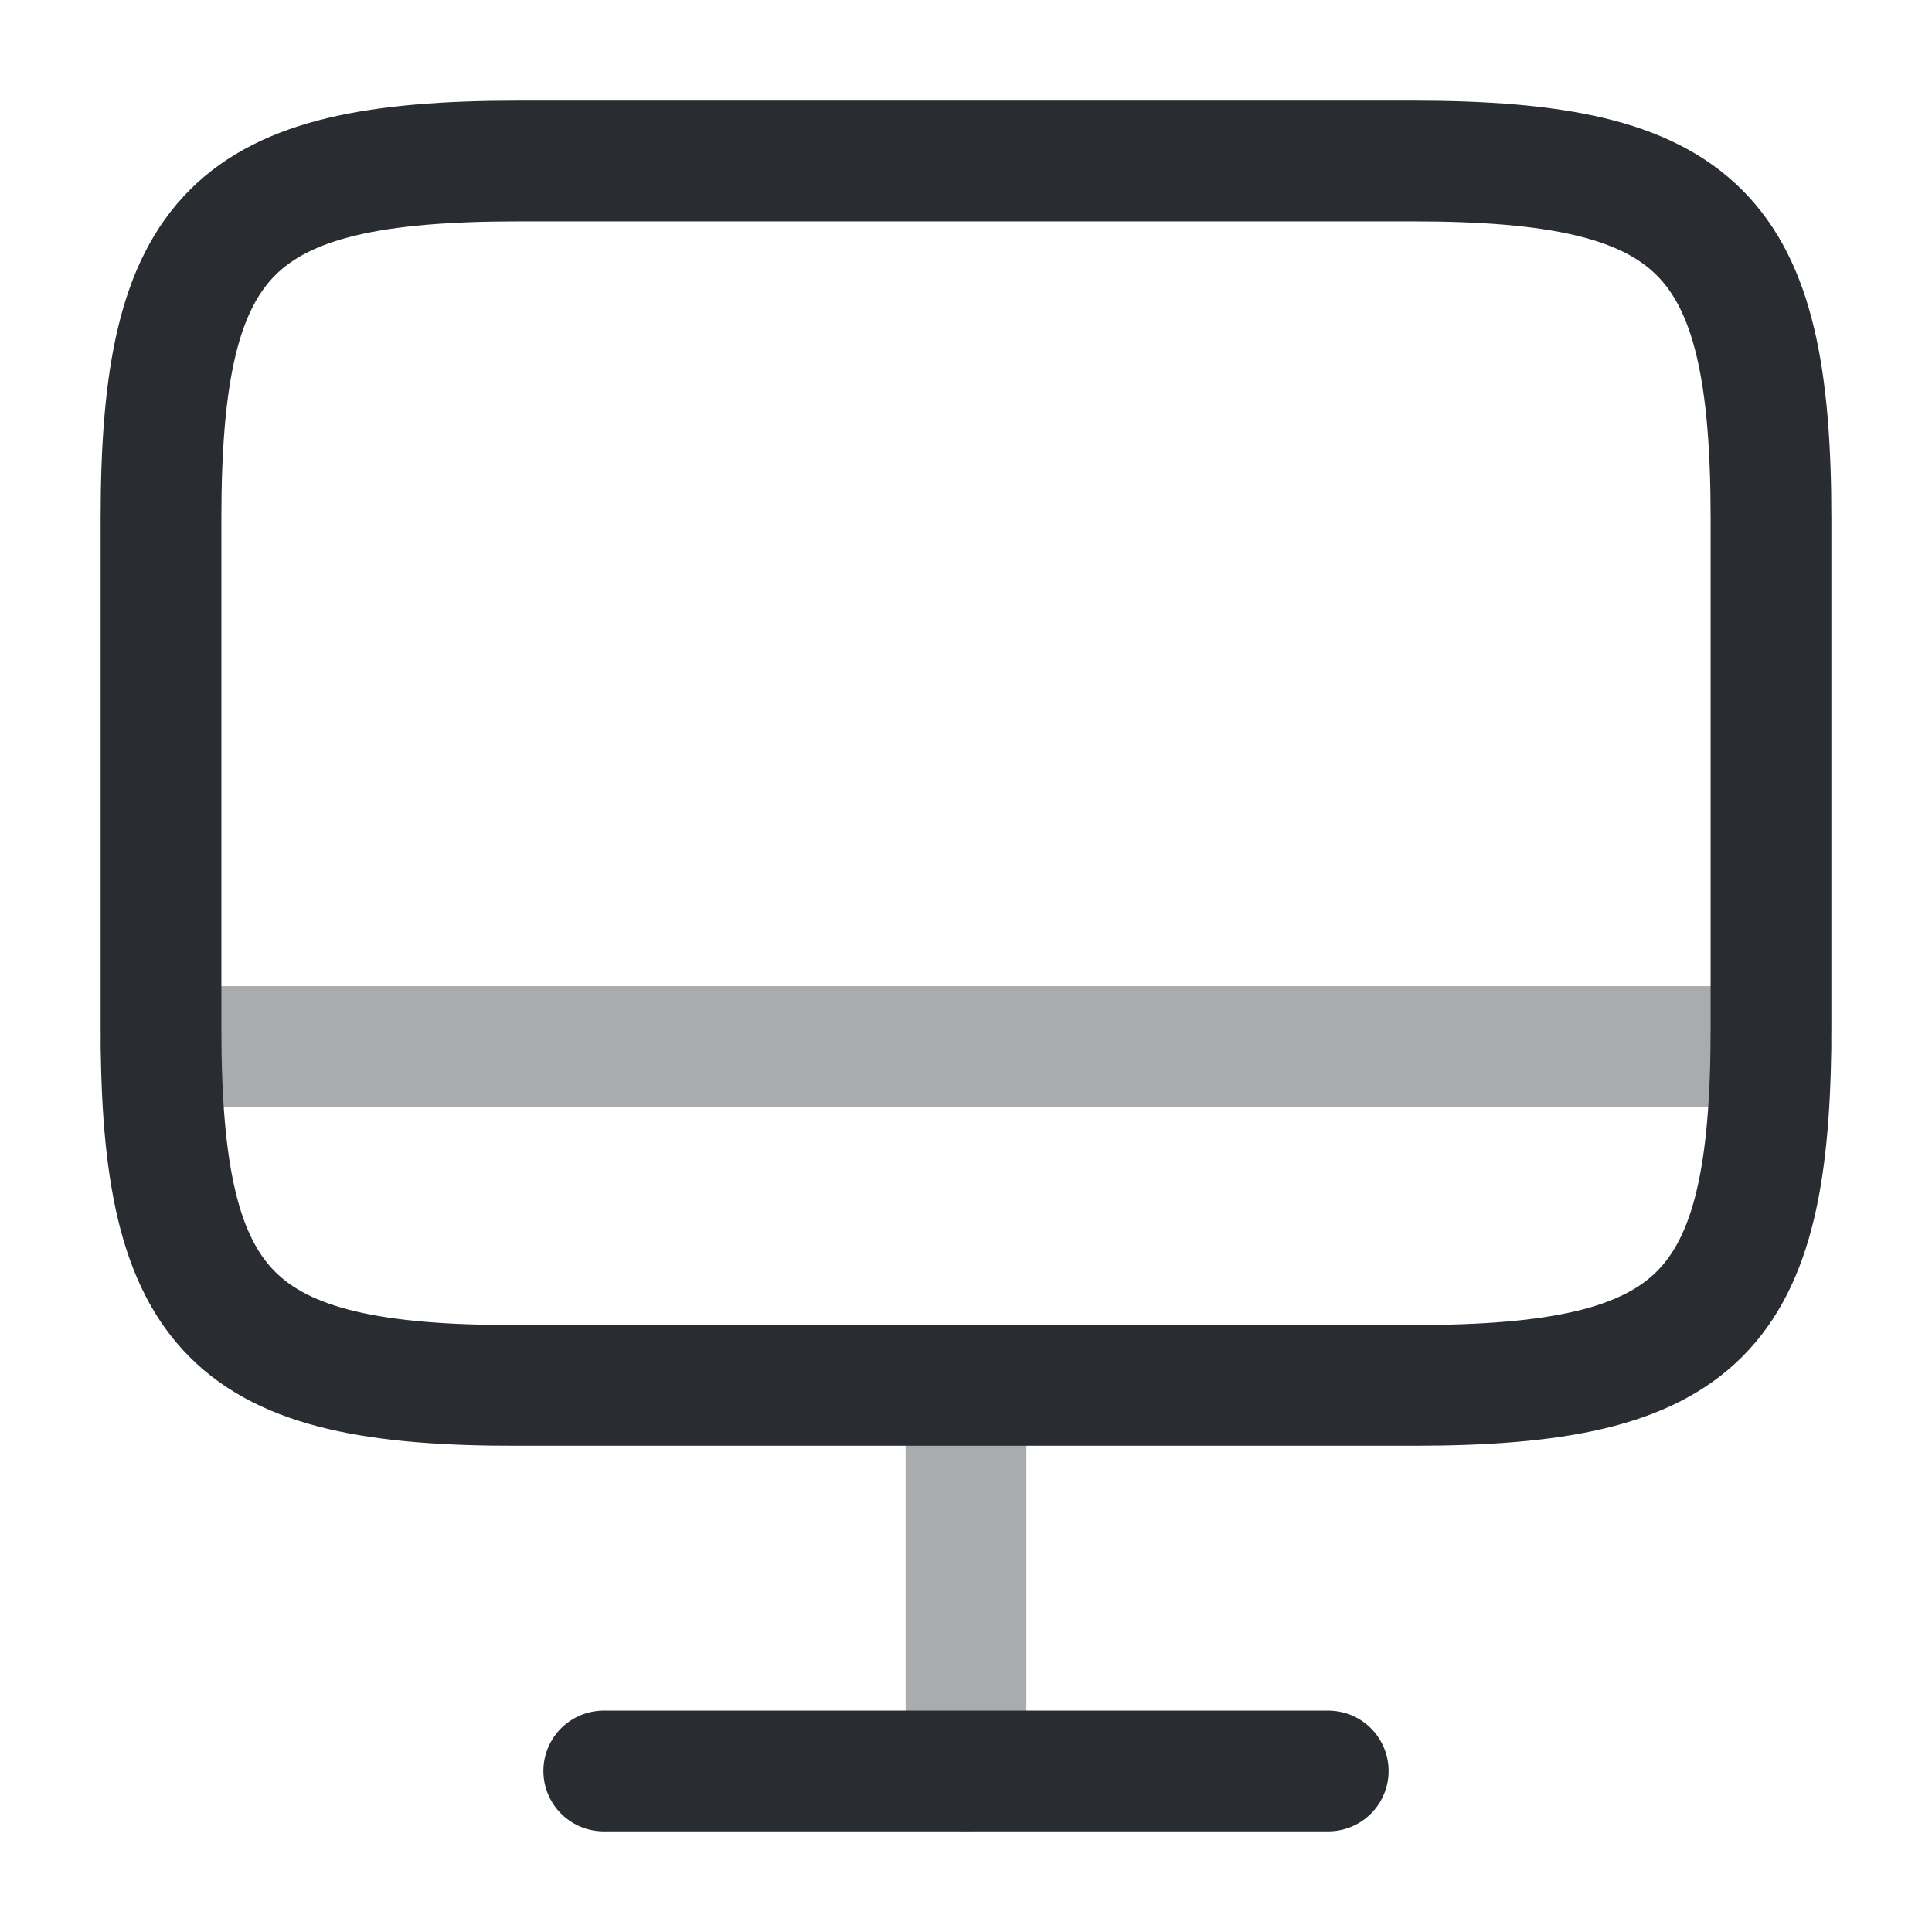 <svg width="24" height="24" viewBox="0 0 24 24" fill="none" xmlns="http://www.w3.org/2000/svg">
<path d="M6.44 2H17.55C21.11 2 22 2.89 22 6.44V12.77C22 16.33 21.11 17.21 17.56 17.21H6.44C2.89 17.22 2 16.33 2 12.78V6.44C2 2.89 2.89 2 6.44 2Z" stroke="#292D32" stroke-width="1.5" stroke-linecap="round" stroke-linejoin="round"/>
<path opacity="0.4" d="M12 17.219V21.999" stroke="#292D32" stroke-width="1.5" stroke-linecap="round" stroke-linejoin="round"/>
<path opacity="0.4" d="M2 13H22" stroke="#292D32" stroke-width="1.5" stroke-linecap="round" stroke-linejoin="round"/>
<path d="M7.5 22H16.5" stroke="#292D32" stroke-width="1.5" stroke-linecap="round" stroke-linejoin="round"/>
</svg>
